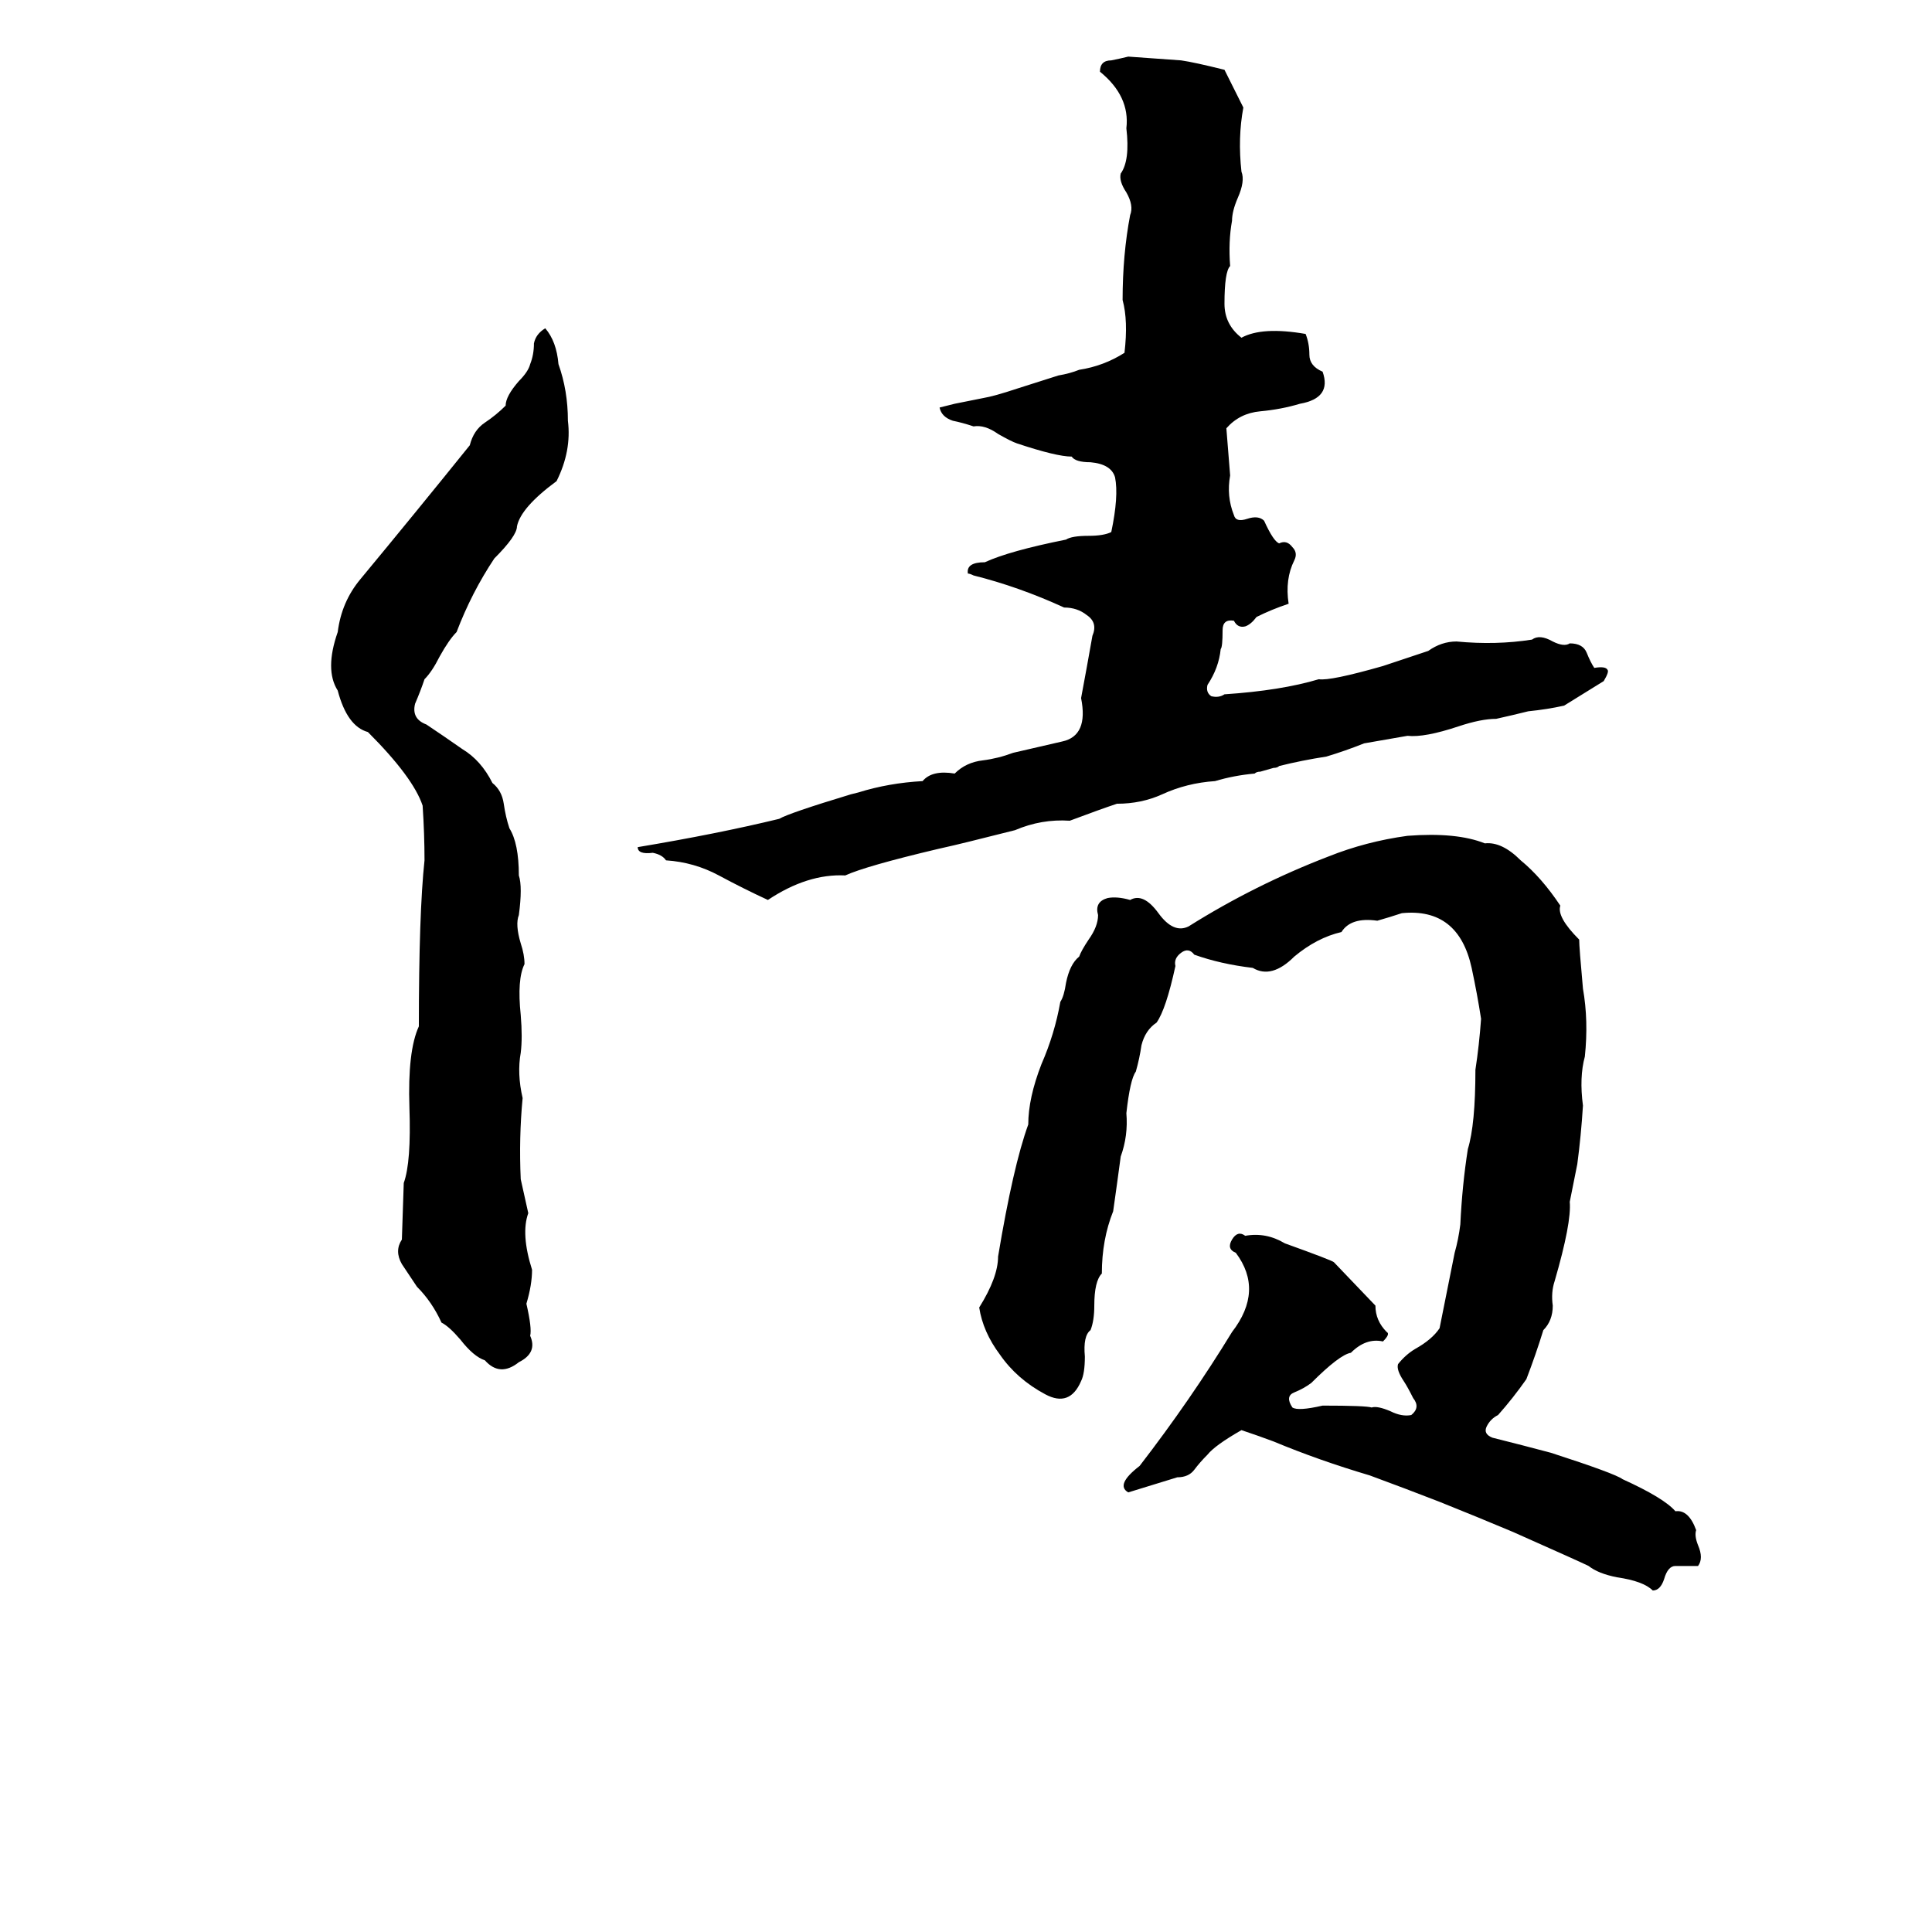 <svg xmlns="http://www.w3.org/2000/svg" viewBox="0 -800 1024 1024">
	<path fill="#000000" d="M723 -406Q713 -402 703 -399Q690 -397 678 -394Q677 -393 675 -393L668 -391Q666 -391 665 -390Q654 -389 644 -386Q629 -385 616 -379Q605 -374 592 -374Q583 -371 567 -365Q552 -366 538 -360Q526 -357 514 -354Q506 -352 497 -350Q459 -341 448 -336Q428 -337 407 -323Q394 -329 381 -336Q368 -343 353 -344Q351 -347 346 -348Q338 -347 338 -351Q380 -358 413 -366Q418 -369 451 -379L455 -380Q471 -385 489 -386Q494 -392 506 -390Q512 -396 521 -397Q529 -398 537 -401Q550 -404 563 -407Q577 -410 573 -430Q576 -446 579 -463Q582 -470 576 -474Q571 -478 564 -478Q540 -489 516 -495Q514 -496 513 -496Q512 -502 522 -502Q535 -508 565 -514Q568 -516 577 -516Q585 -516 589 -518Q593 -537 591 -547Q589 -554 578 -555Q570 -555 568 -558Q560 -558 539 -565Q536 -566 529 -570Q522 -575 516 -574Q510 -576 505 -577Q499 -579 498 -584Q502 -585 506 -586L521 -589Q527 -590 539 -594L561 -601Q567 -602 572 -604Q585 -606 596 -613Q598 -630 595 -641Q595 -665 599 -686Q601 -691 597 -698Q593 -704 594 -708Q599 -715 597 -732Q599 -749 583 -762Q583 -768 589 -768Q594 -769 598 -770Q612 -769 626 -768Q633 -767 649 -763Q654 -753 659 -743Q656 -727 658 -709Q660 -704 656 -695Q653 -688 653 -683Q651 -672 652 -659Q649 -656 649 -639Q649 -628 658 -621Q669 -627 692 -623Q694 -618 694 -612Q694 -606 701 -603Q706 -589 689 -586Q679 -583 668 -582Q657 -581 650 -573Q651 -560 652 -548Q650 -537 654 -527Q655 -523 661 -525Q667 -527 670 -524Q675 -513 678 -512Q682 -514 685 -510Q688 -507 686 -503Q681 -493 683 -480Q674 -477 666 -473Q663 -469 660 -468Q656 -467 654 -471Q648 -472 648 -466Q648 -457 647 -456Q646 -446 640 -437Q639 -433 642 -431Q646 -430 649 -432Q679 -434 699 -440Q705 -439 733 -447Q745 -451 757 -455Q764 -460 772 -460Q793 -458 812 -461Q816 -464 823 -460Q829 -457 832 -459Q839 -459 841 -454Q843 -449 845 -446Q851 -447 852 -445Q853 -444 850 -439L829 -426Q820 -424 810 -423Q802 -421 793 -419Q785 -419 773 -415Q755 -409 746 -410ZM289 -626Q295 -619 296 -607Q301 -593 301 -577Q303 -561 295 -545Q276 -531 274 -521Q274 -516 262 -504Q250 -486 242 -465Q238 -461 233 -452Q229 -444 225 -440Q223 -434 220 -427Q218 -419 226 -416Q235 -410 245 -403Q255 -397 261 -385Q266 -381 267 -374Q268 -367 270 -361Q275 -353 275 -336Q277 -330 275 -315Q273 -310 276 -300Q278 -294 278 -289Q274 -281 276 -262Q277 -250 276 -242Q274 -231 277 -218Q275 -197 276 -175Q278 -166 280 -157Q276 -146 282 -127Q282 -119 279 -109Q282 -96 281 -92Q285 -83 275 -78Q265 -70 257 -79Q251 -81 244 -90Q238 -97 234 -99Q229 -110 221 -118Q217 -124 213 -130Q209 -137 213 -143L214 -173Q218 -184 217 -213Q216 -243 222 -256Q222 -316 225 -344Q225 -358 224 -373Q219 -388 195 -412Q184 -415 179 -434Q172 -445 179 -465Q181 -481 191 -493Q220 -528 249 -564Q251 -572 257 -576Q263 -580 268 -585Q268 -590 275 -598Q280 -603 281 -607Q283 -612 283 -618Q284 -623 289 -626ZM746 -357Q772 -359 787 -353Q796 -354 806 -344Q817 -335 827 -320Q825 -314 837 -302Q837 -298 839 -276Q842 -259 840 -240Q837 -229 839 -214Q838 -198 836 -183Q834 -173 832 -163Q833 -152 824 -121Q822 -115 823 -108Q823 -100 818 -95Q814 -82 809 -69Q802 -59 794 -50Q790 -48 788 -44Q786 -40 791 -38Q807 -34 822 -30Q856 -19 860 -16Q882 -6 888 1Q895 0 899 11Q898 14 900 19Q903 26 900 30Q894 30 888 30Q884 30 882 37Q880 43 876 43Q871 38 857 36Q847 34 842 30Q838 28 802 12Q783 4 763 -4Q745 -11 726 -18Q699 -26 675 -36Q667 -39 658 -42Q644 -34 640 -29Q636 -25 633 -21Q630 -17 624 -17Q611 -13 598 -9Q591 -13 604 -23Q631 -58 653 -94Q670 -116 655 -136Q650 -138 653 -143Q656 -148 660 -145Q671 -147 681 -141Q706 -132 707 -131L729 -108Q729 -100 735 -94Q737 -93 733 -89Q724 -91 716 -83Q710 -82 695 -67Q691 -64 686 -62Q681 -60 685 -54Q688 -52 701 -55Q724 -55 727 -54Q730 -55 737 -52Q743 -49 748 -50Q753 -54 749 -59Q746 -65 744 -68Q740 -74 741 -77Q745 -82 750 -85Q759 -90 763 -96Q767 -116 771 -136Q773 -143 774 -151Q775 -172 778 -191Q782 -204 782 -233Q784 -246 785 -260Q783 -273 780 -287Q773 -319 743 -316Q737 -314 730 -312Q716 -314 711 -306Q698 -303 686 -293Q674 -281 664 -287Q647 -289 633 -294Q630 -298 626 -295Q622 -292 623 -288Q618 -265 613 -258Q607 -254 605 -246Q604 -239 602 -232Q599 -228 597 -210Q598 -198 594 -187Q592 -172 590 -158Q584 -143 584 -125Q580 -121 580 -108Q580 -100 578 -95Q574 -92 575 -81Q575 -72 573 -68Q567 -54 554 -61Q539 -69 530 -82Q521 -94 519 -107Q529 -123 529 -134Q537 -182 545 -204Q545 -218 552 -236Q559 -252 562 -269Q564 -272 565 -279Q567 -289 572 -293Q573 -296 577 -302Q582 -309 582 -315Q580 -322 587 -324Q592 -325 599 -323Q606 -327 614 -316Q622 -305 630 -309Q665 -331 704 -346Q724 -354 746 -357Z"/>
</svg>